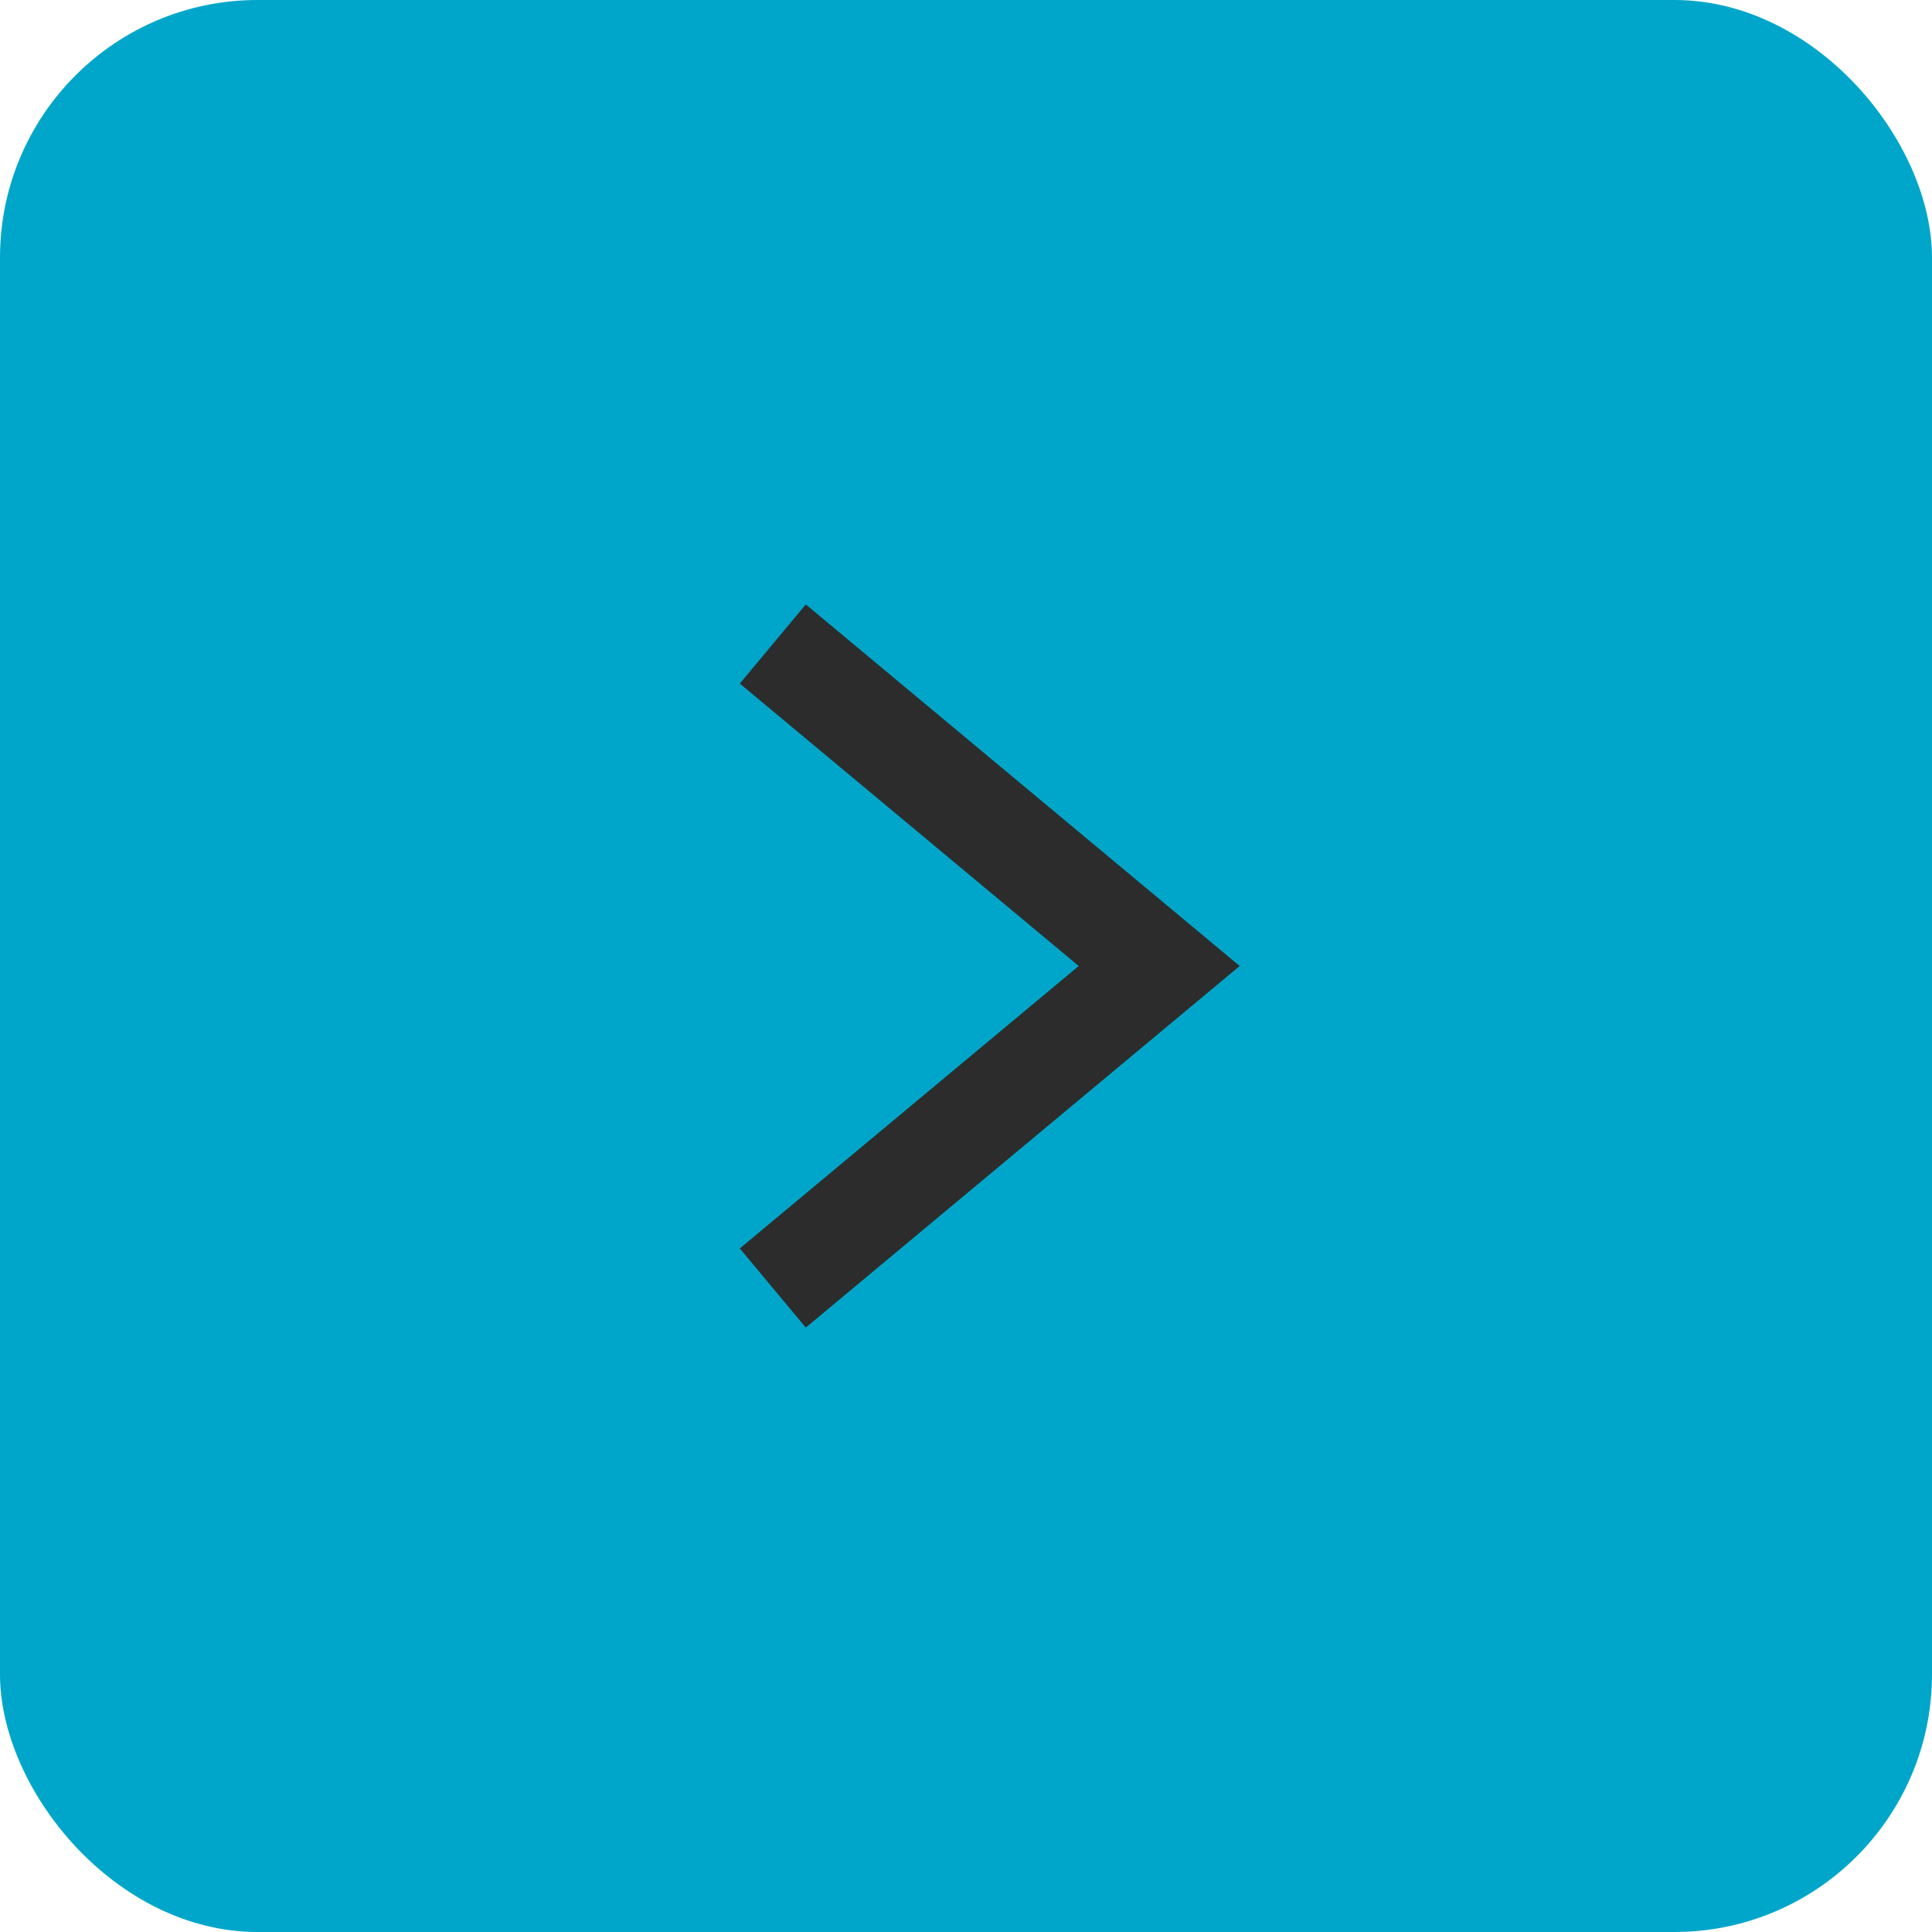 <svg width="30" height="30" viewBox="0 0 30 30" fill="none" xmlns="http://www.w3.org/2000/svg">
<rect width="30" height="30" rx="4" fill="#00A6CA"/>
<path d="M12 10L18 15L12 20" stroke="#2C2C2C" stroke-width="1.6"/>
</svg>
